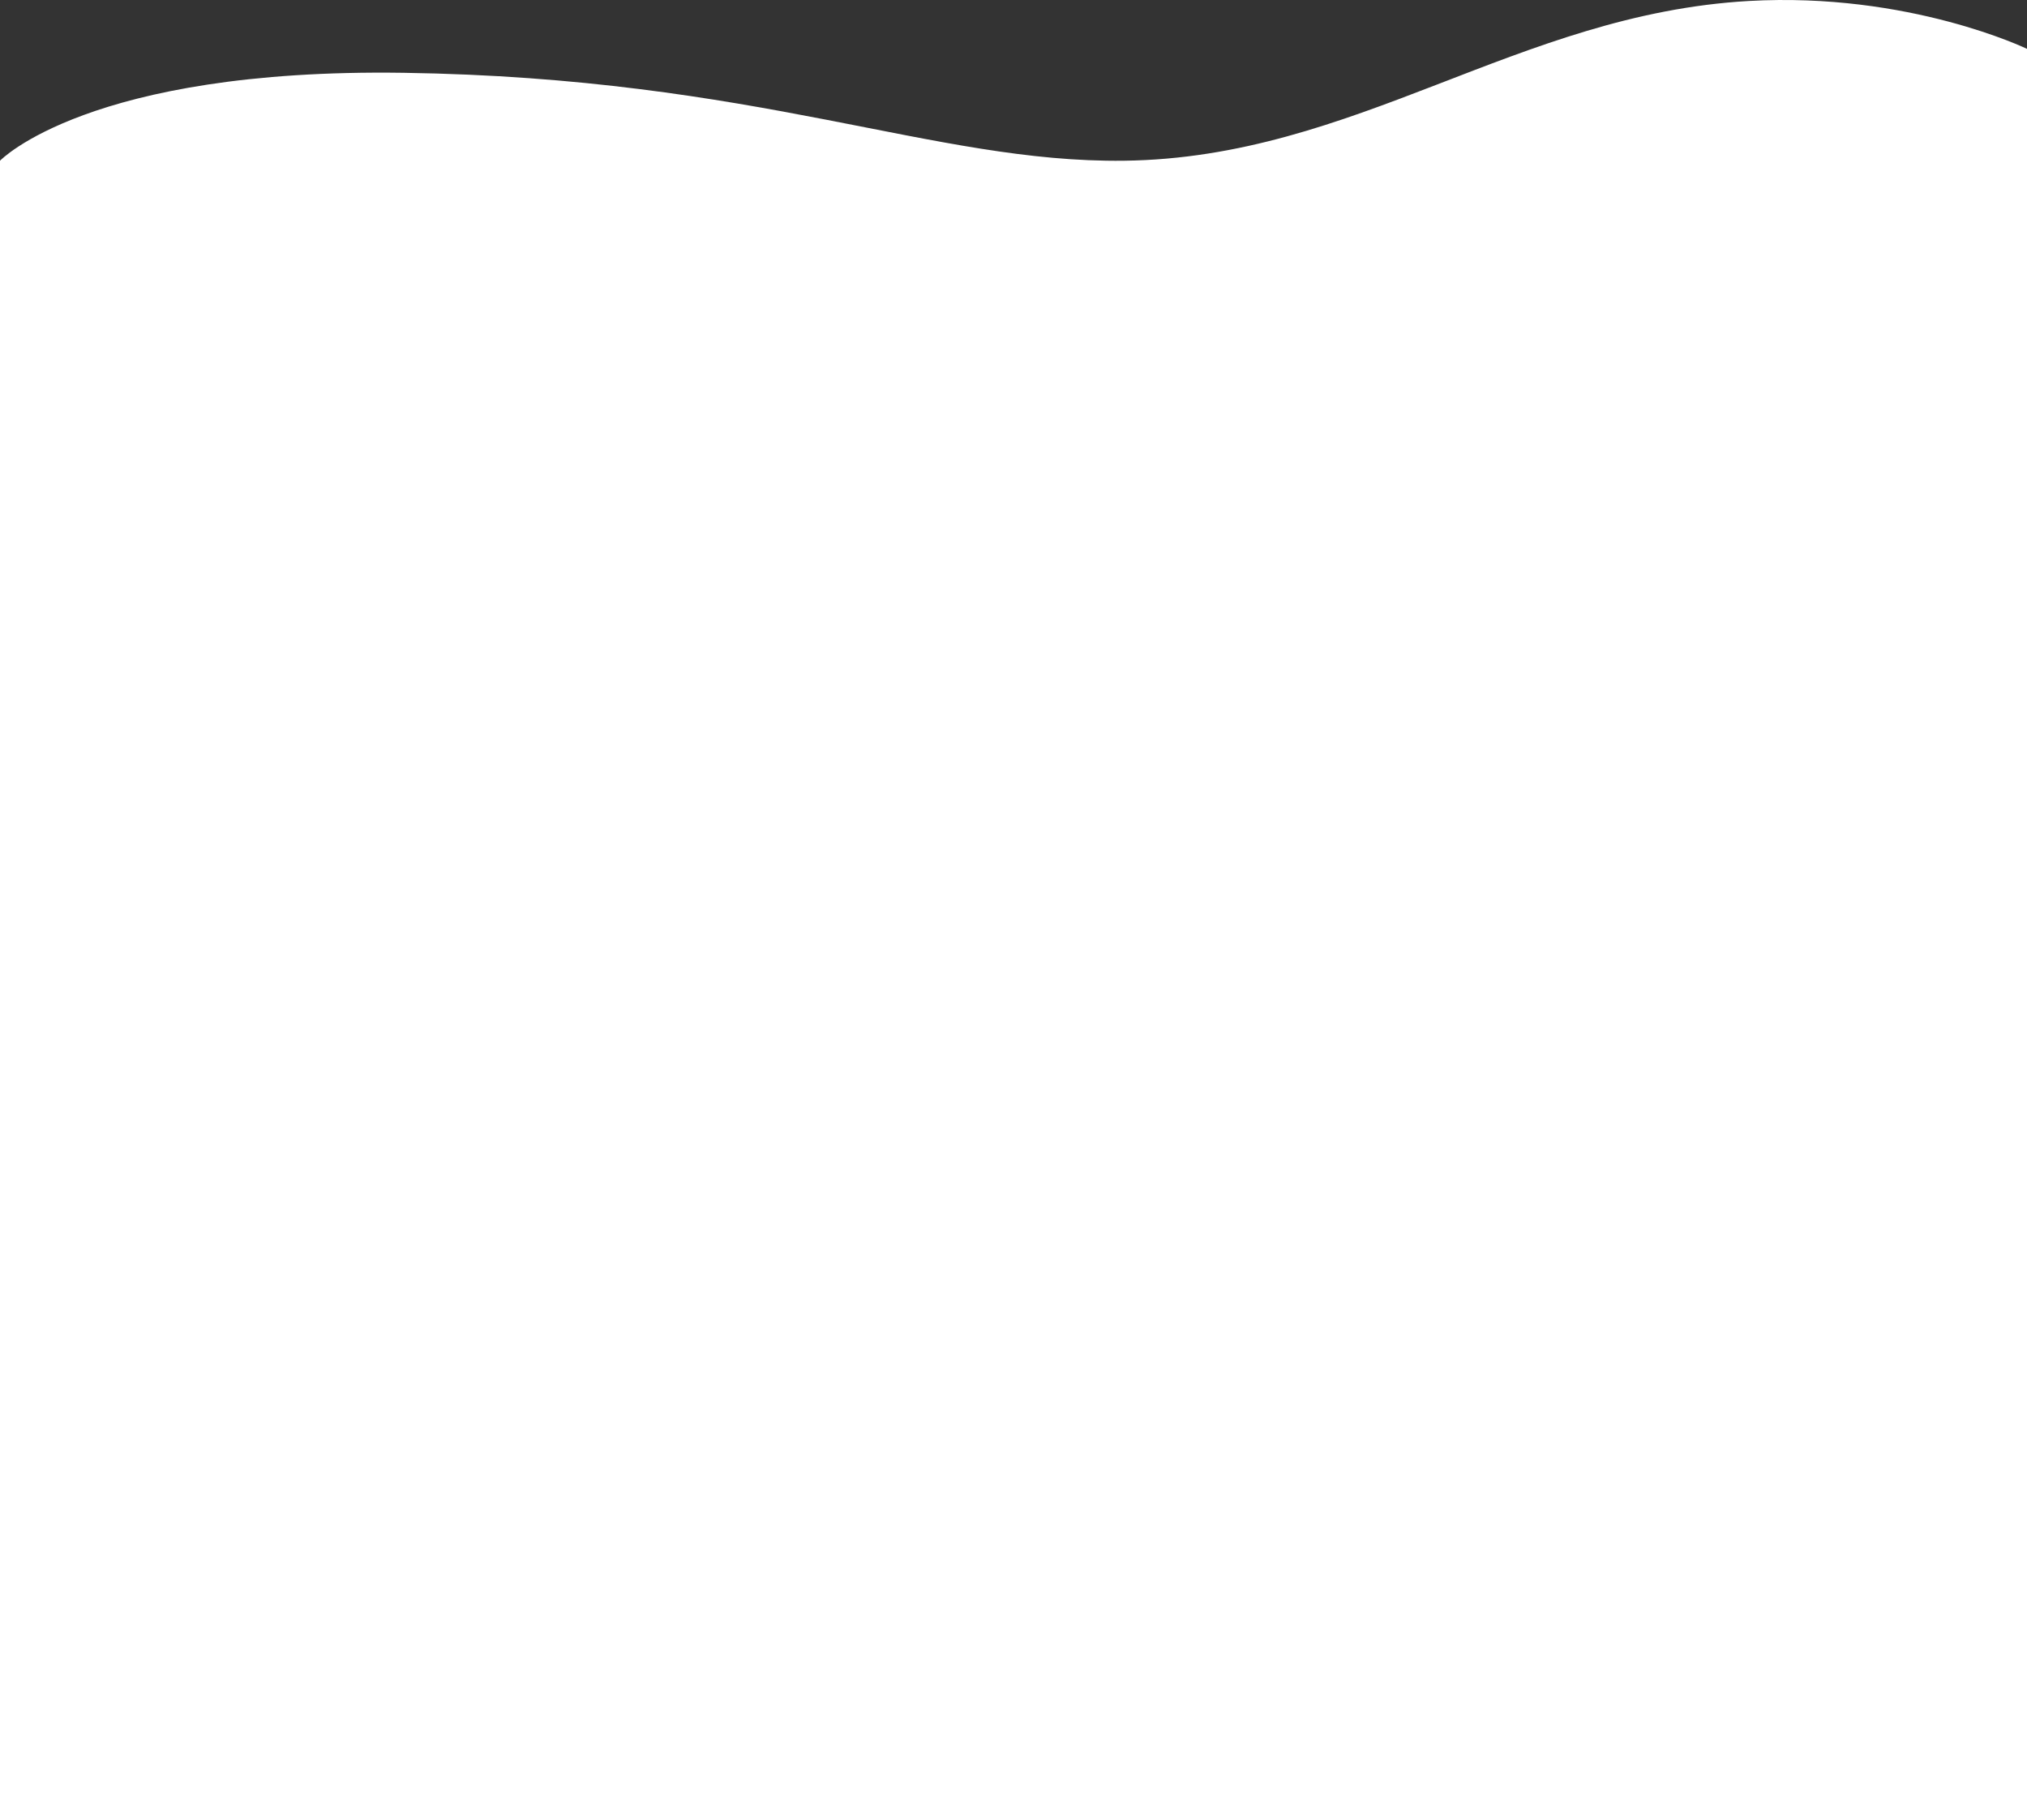 <svg width="1512" height="1358" viewBox="0 0 1512 1358" fill="none" xmlns="http://www.w3.org/2000/svg">
<rect x="0" y="0" width="1512" height="1358" fill="#333333" stroke="none"/>
<path d="M1512 36.453C1512 36.453 1424.1 -6.056 1304.5 0.735C1131.99 10.53 1011.29 117.774 838.5 119.904C696.003 121.66 566.379 58.191 301 54.312C66 50.876 0 119.904 0 119.904V1358H1512V36.453Z" fill="white"/>
</svg>
